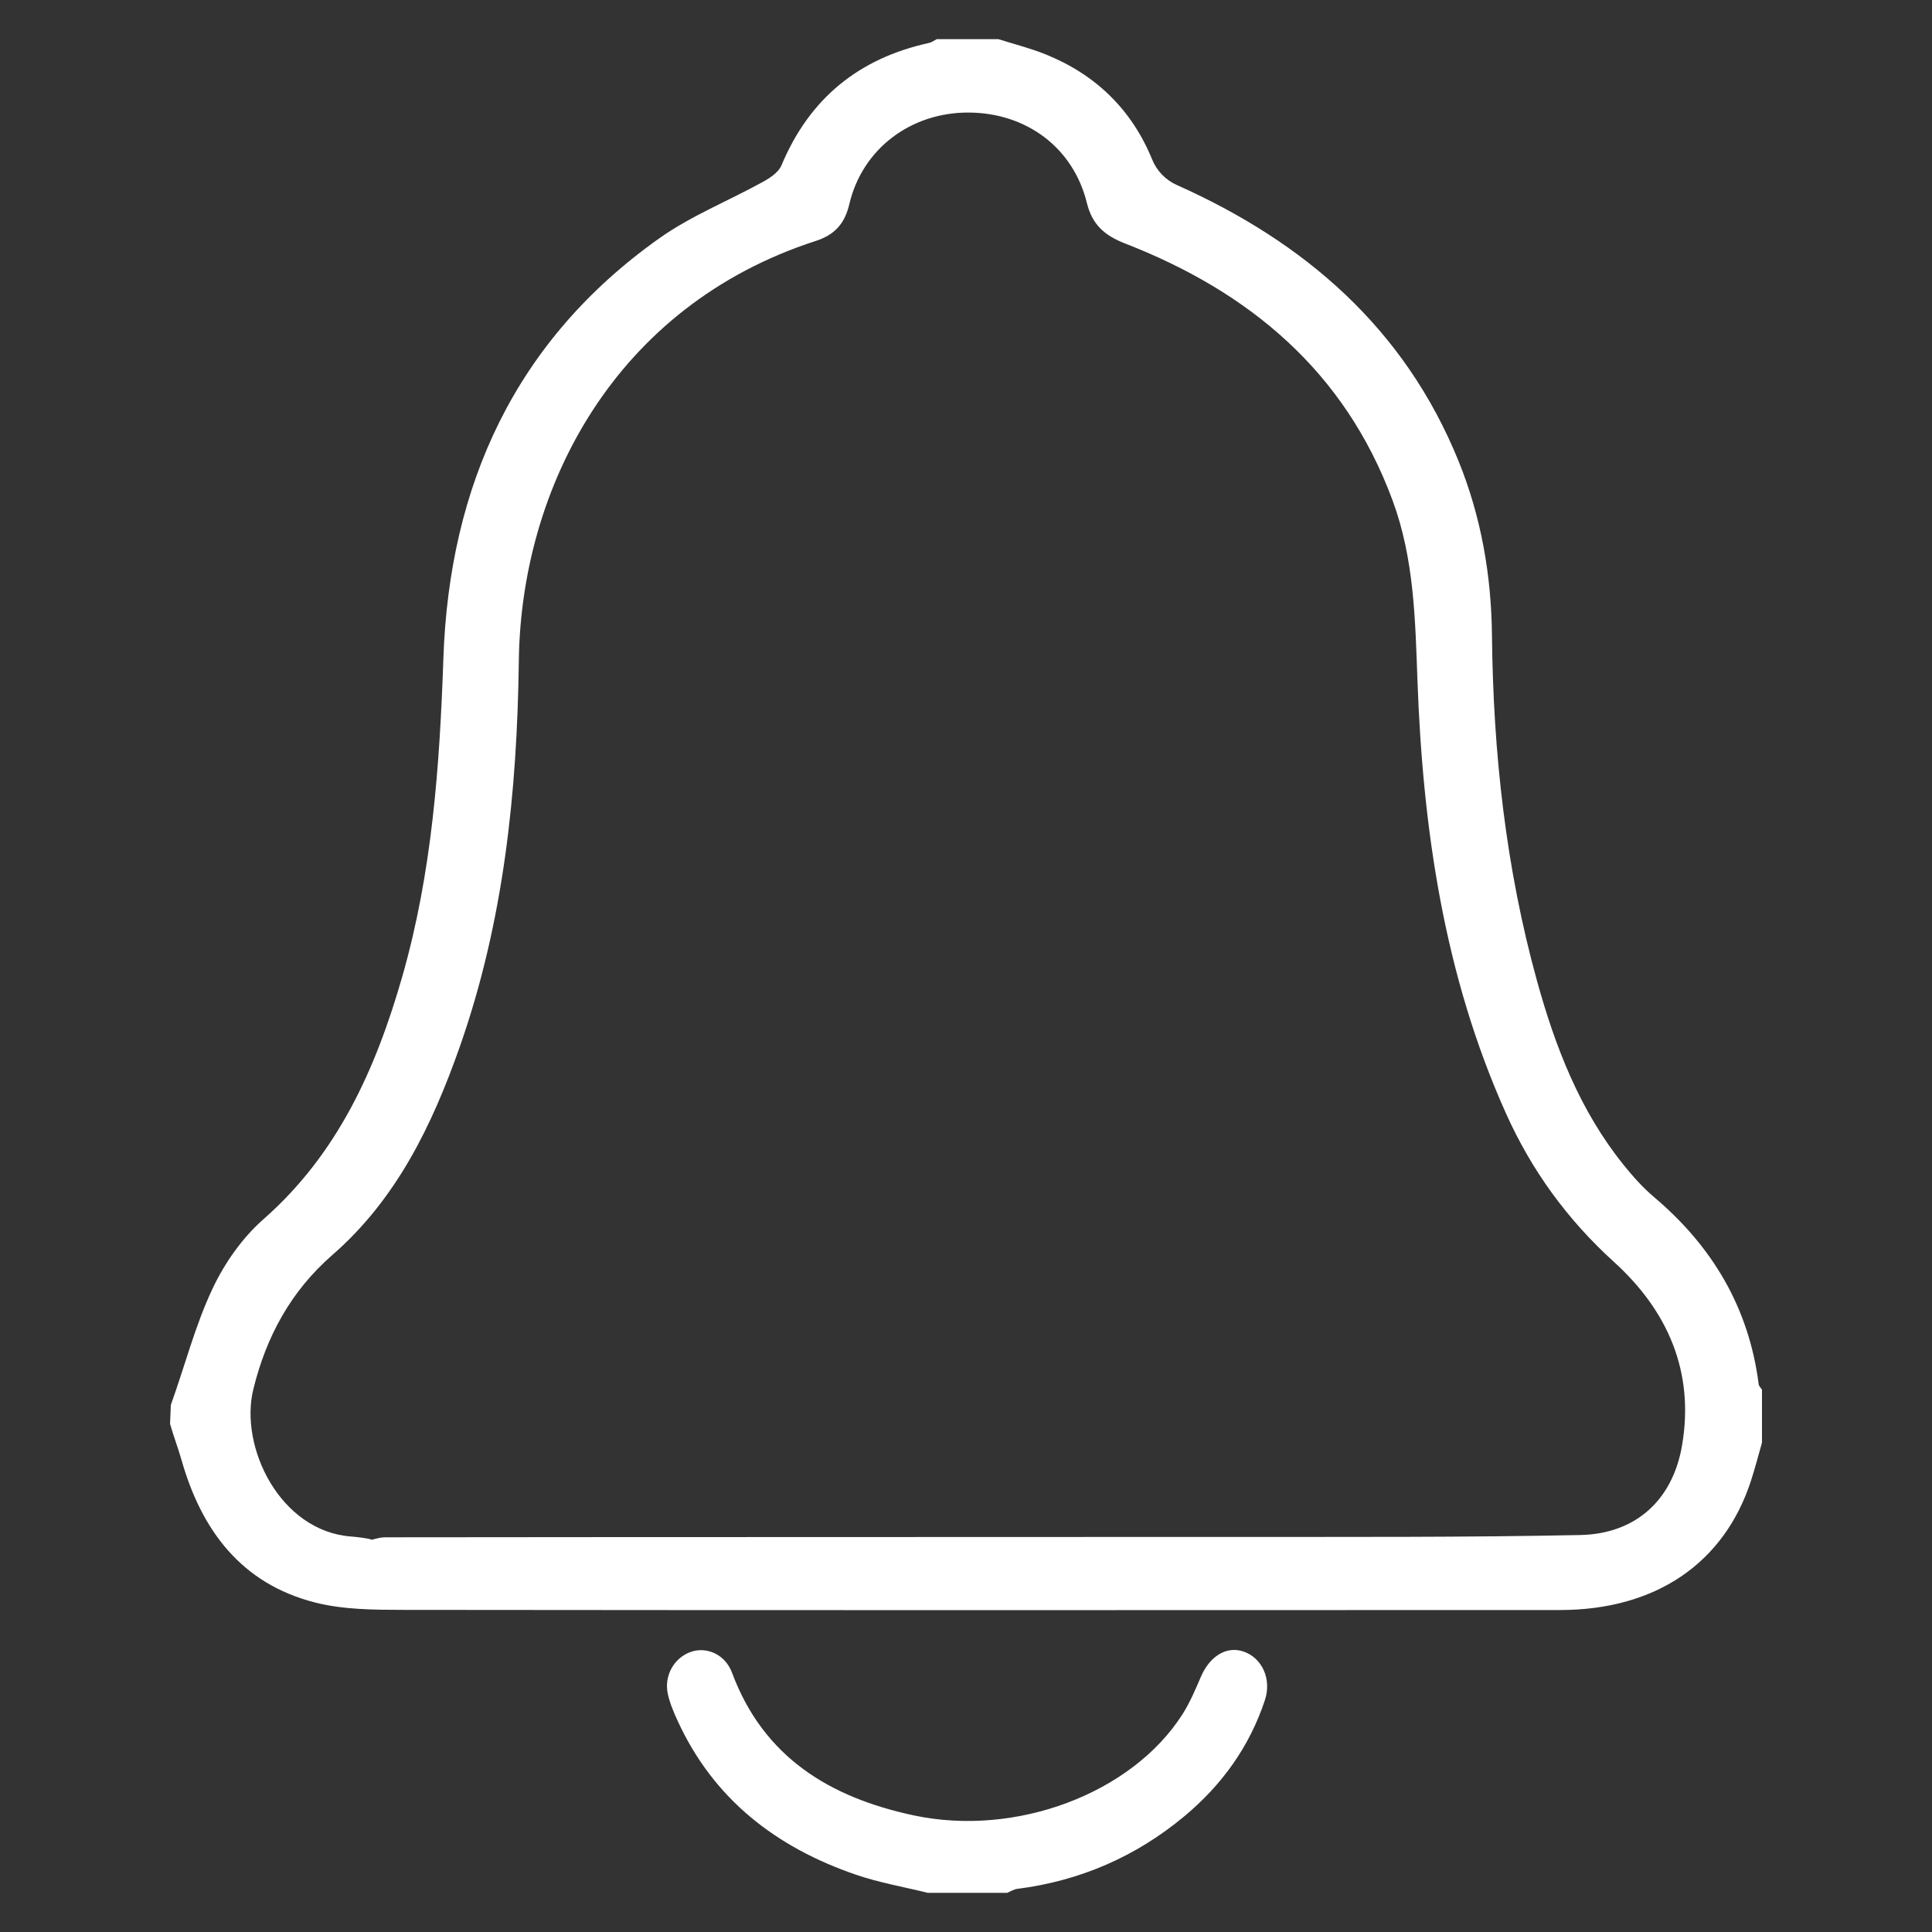 <?xml version="1.0" encoding="utf-8"?>
<!-- Generator: Adobe Illustrator 26.4.1, SVG Export Plug-In . SVG Version: 6.00 Build 0)  -->
<svg version="1.1" id="Capa_1" xmlns="http://www.w3.org/2000/svg" xmlns:xlink="http://www.w3.org/1999/xlink" x="0px" y="0px"
	 viewBox="0 0 100 100" style="enable-background:new 0 0 100 100;" xml:space="preserve">
<rect x="0" y="0" width="100" height="100" fill="#333333" stroke="none"/>
<style type="text/css">
	.st0{fill:#FFFFFF;}
</style>
<g id="YC22rK_00000176742933511786386150000014033133370114356643_">
	<g>
		<g>
			<path class="st0" d="M51.678,2.027c0.822,0.261,1.664,0.471,2.461,0.794c2.581,1.046,4.445,2.857,5.497,5.436
				c0.24,0.588,0.698,1.061,1.279,1.32c6.625,2.957,11.795,7.421,14.583,14.298c1.171,2.888,1.694,5.914,1.726,9.012
				c0.063,6.065,0.716,12.051,2.337,17.905c0.947,3.418,2.218,6.705,4.481,9.508c0.475,0.589,0.986,1.167,1.562,1.653
				c3.028,2.556,4.92,5.733,5.425,9.695c0.013,0.1,0.112,0.189,0.171,0.283v2.741c-0.186,0.648-0.353,1.301-0.56,1.942
				c-1.385,4.297-4.938,6.719-9.894,6.721c-19.944,0.007-39.887,0.014-59.831-0.008c-1.547-0.002-3.151-0.007-4.631-0.388
				c-3.793-0.976-5.849-3.726-6.886-7.361c-0.18-0.632-0.417-1.247-0.596-1.879c0.014-0.334,0.026-0.644,0.04-0.979
				c0.729-2.019,1.261-4.133,2.179-6.062c0.623-1.309,1.531-2.598,2.615-3.551c3.857-3.39,5.824-7.805,7.19-12.576
				c1.537-5.372,1.932-10.882,2.123-16.446c0.306-8.954,3.706-16.456,11.175-21.75c1.655-1.173,3.594-1.943,5.384-2.932
				c0.365-0.202,0.794-0.493,0.942-0.847c1.444-3.459,4-5.538,7.639-6.334c0.139-0.03,0.263-0.128,0.393-0.194L51.678,2.027z
				 M19.239,79.698c0.475-0.124,0.483-0.128,0.902-0.128c14.579-0.017,29.158-0.009,43.737-0.019
				c5.971-0.004,11.944,0.024,17.913-0.098c2.87-0.059,4.784-1.805,5.27-4.629c0.656-3.808-0.737-6.98-3.518-9.502
				c-2.415-2.19-4.268-4.741-5.592-7.688c-3.2-7.125-4.304-14.693-4.584-22.412c-0.114-3.16-0.172-6.306-1.288-9.322
				c-2.468-6.672-7.401-10.792-13.848-13.298c-1.065-0.414-1.7-0.979-1.975-2.099c-0.701-2.849-3.118-4.661-6.113-4.677
				c-2.986-0.016-5.511,1.868-6.184,4.747c-0.24,1.026-0.778,1.588-1.726,1.895c-10.393,3.359-15.264,12.735-15.379,21.745
				c-0.086,6.801-0.786,13.507-3.055,19.964c-1.424,4.051-3.272,7.885-6.589,10.774c-2.155,1.877-3.424,4.22-4.096,6.949
				c-0.739,3.003,1.385,7.343,5.041,7.628C18.44,79.549,19.116,79.626,19.239,79.698z"/>
			<path class="st0" d="M48.023,97.973c-1.241-0.307-2.514-0.525-3.719-0.938c-4.125-1.414-7.36-3.901-9.224-7.953
				c-0.206-0.447-0.402-0.91-0.51-1.387c-0.217-0.961,0.325-1.901,1.203-2.199c0.814-0.276,1.765,0.14,2.116,1.082
				c1.634,4.385,5.063,6.457,9.396,7.384c5.286,1.131,11.296-1.12,13.918-5.229c0.385-0.603,0.669-1.276,0.952-1.936
				c0.459-1.071,1.315-1.606,2.19-1.32c0.97,0.318,1.49,1.42,1.127,2.52c-0.796,2.411-2.232,4.399-4.171,6.013
				c-2.513,2.093-5.405,3.346-8.657,3.759c-0.176,0.022-0.34,0.134-0.509,0.204C50.764,97.973,49.394,97.973,48.023,97.973z"/>
		</g>
	</g>
</g>
</svg>
